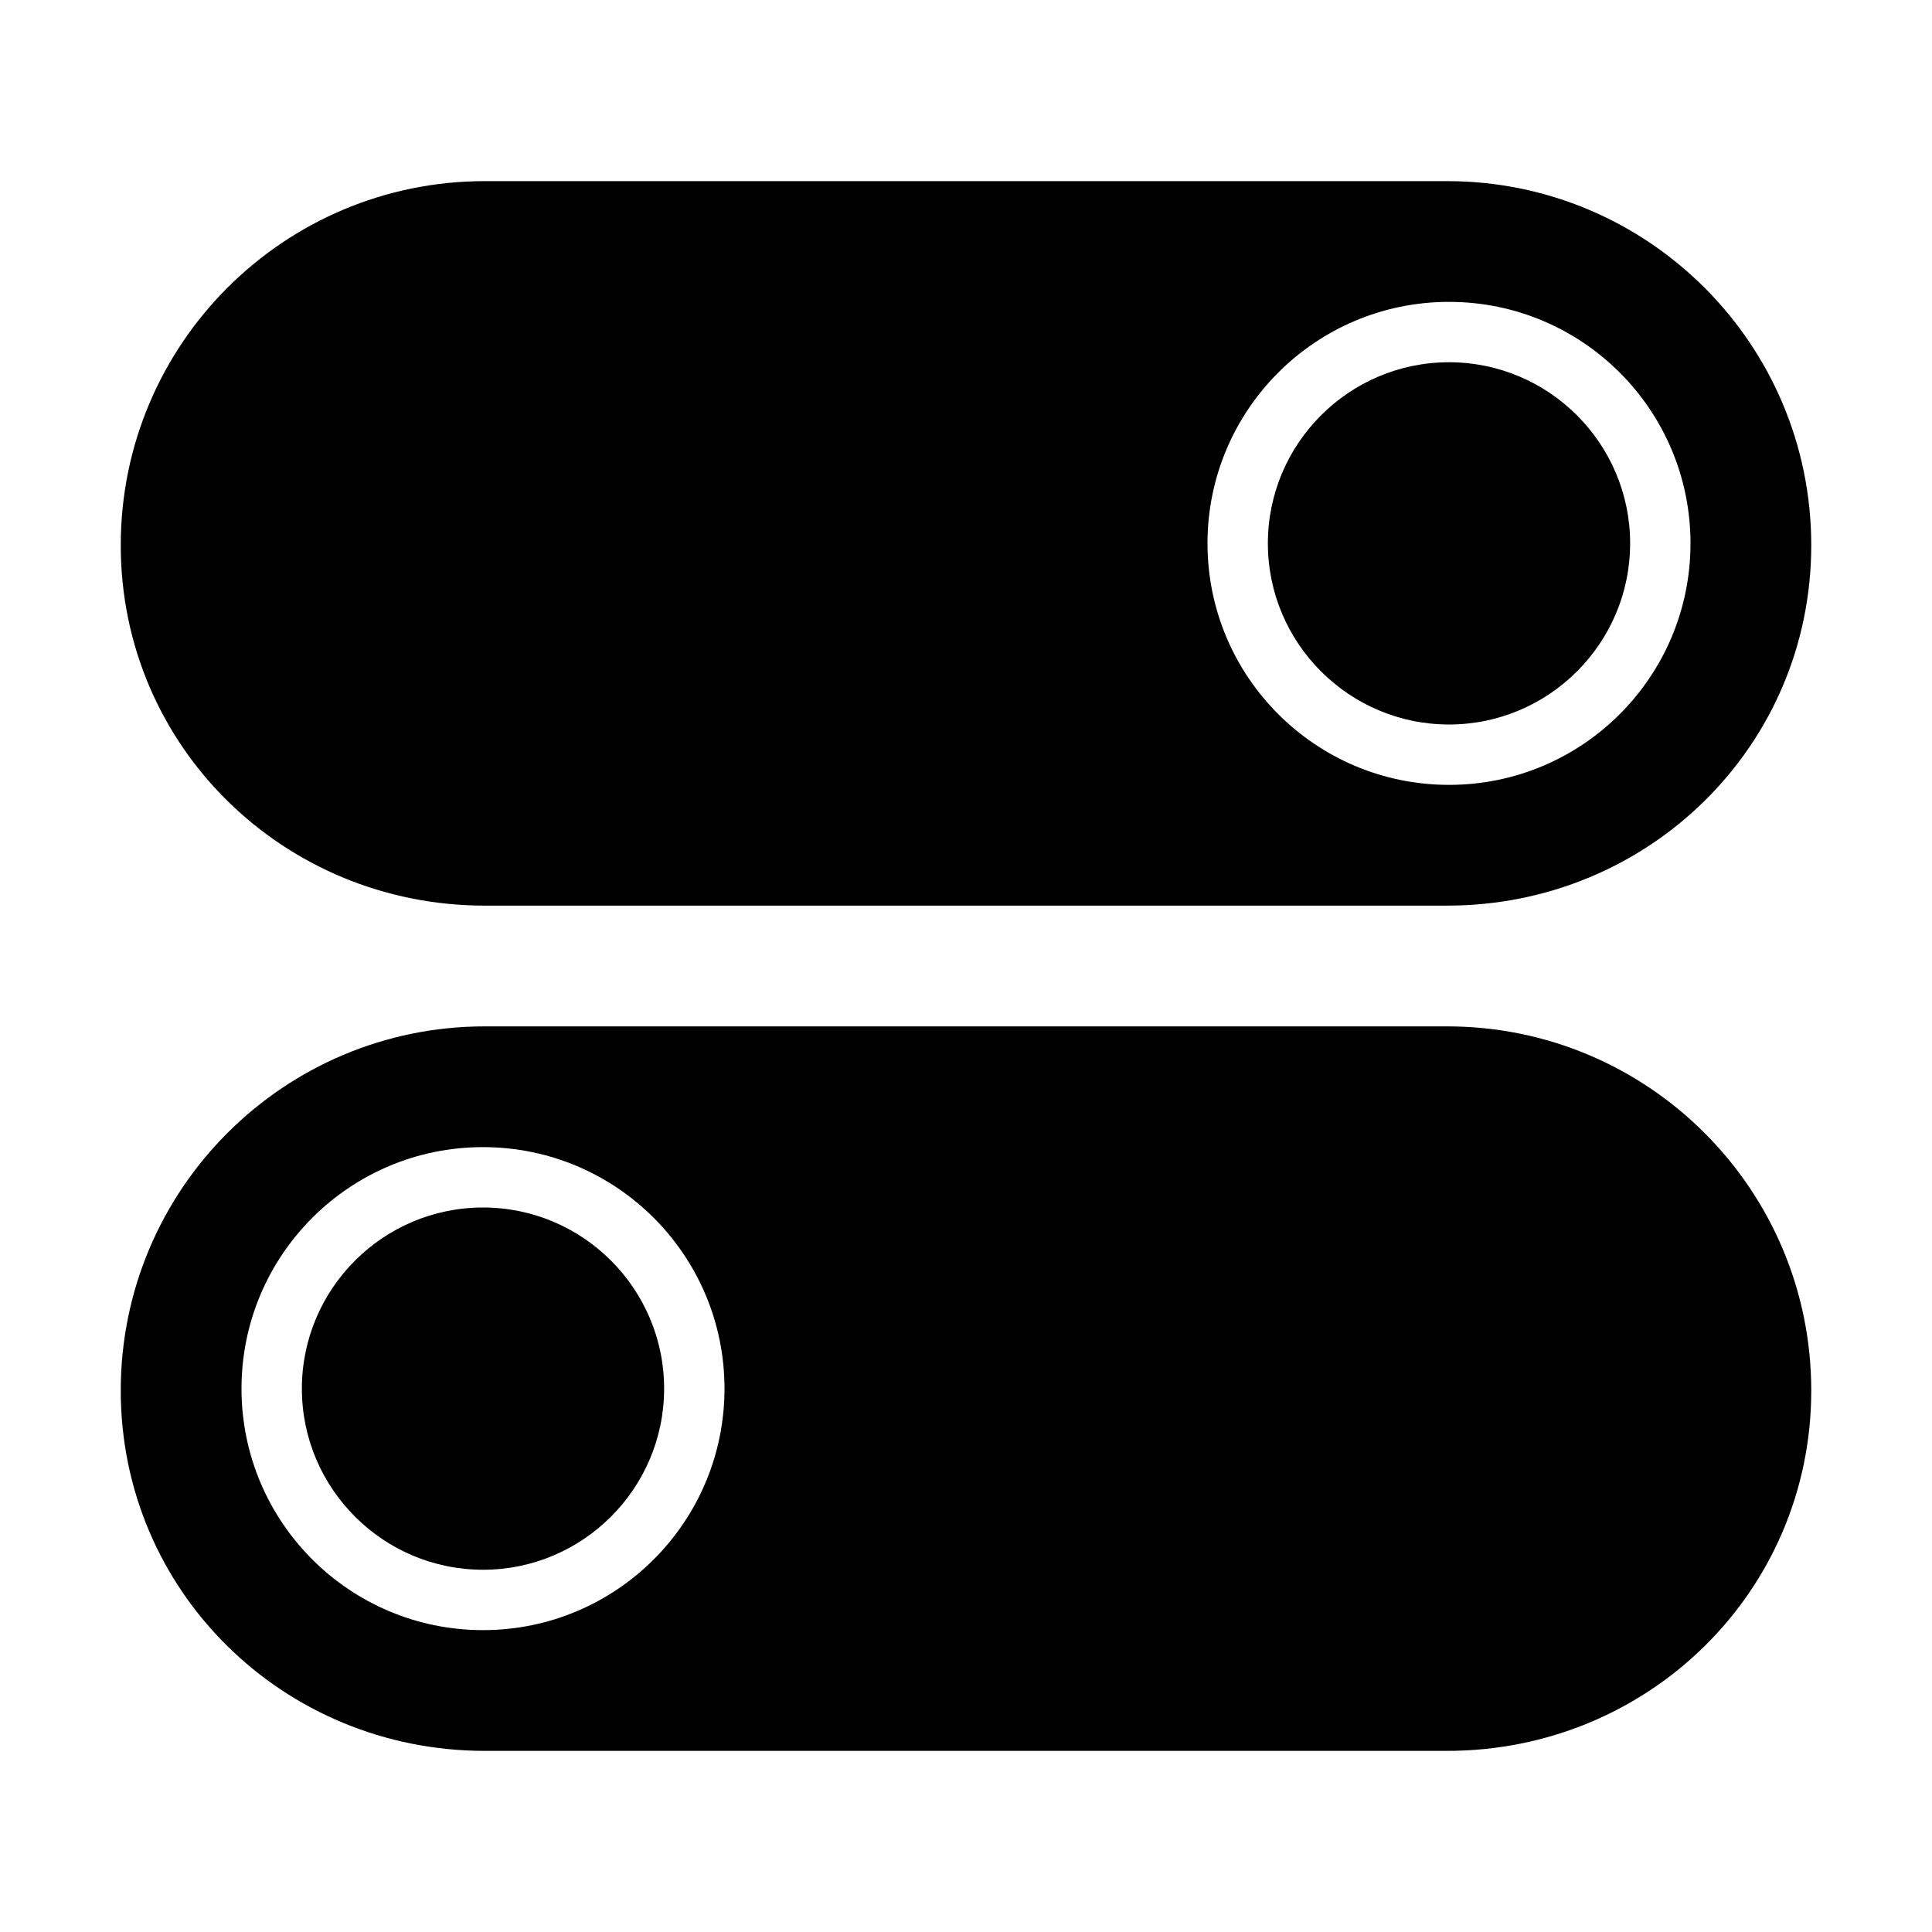 <svg xmlns="http://www.w3.org/2000/svg" viewBox="0 0 32 32">  <path d="M8 20c-1.654 0-3 1.346-3 3s1.346 3 3 3 3-1.346 3-3-1.346-3-3-3z">  </path>  <path d="M23.969 17h-15.938c-3.331 0-6.031 2.7-6.031 6.031s2.7 5.969 6.031 5.969h15.938c3.331 0 6.031-2.638 6.031-5.969s-2.7-6.031-6.031-6.031zM8 27c-2.209 0-4-1.791-4-4s1.791-4 4-4 4 1.791 4 4c0 2.209-1.791 4-4 4z">  </path>  <path d="M24 12c1.654 0 3-1.346 3-3s-1.346-3-3-3-3 1.346-3 3 1.346 3 3 3z">  </path>  <path d="M8.031 15h15.938c3.331 0 6.031-2.638 6.031-5.969s-2.7-6.031-6.031-6.031h-15.938c-3.331 0-6.031 2.7-6.031 6.031s2.7 5.969 6.031 5.969zM24 5c2.209 0 4 1.791 4 4s-1.791 4-4 4-4-1.791-4-4c0-2.209 1.791-4 4-4z">  </path></svg>